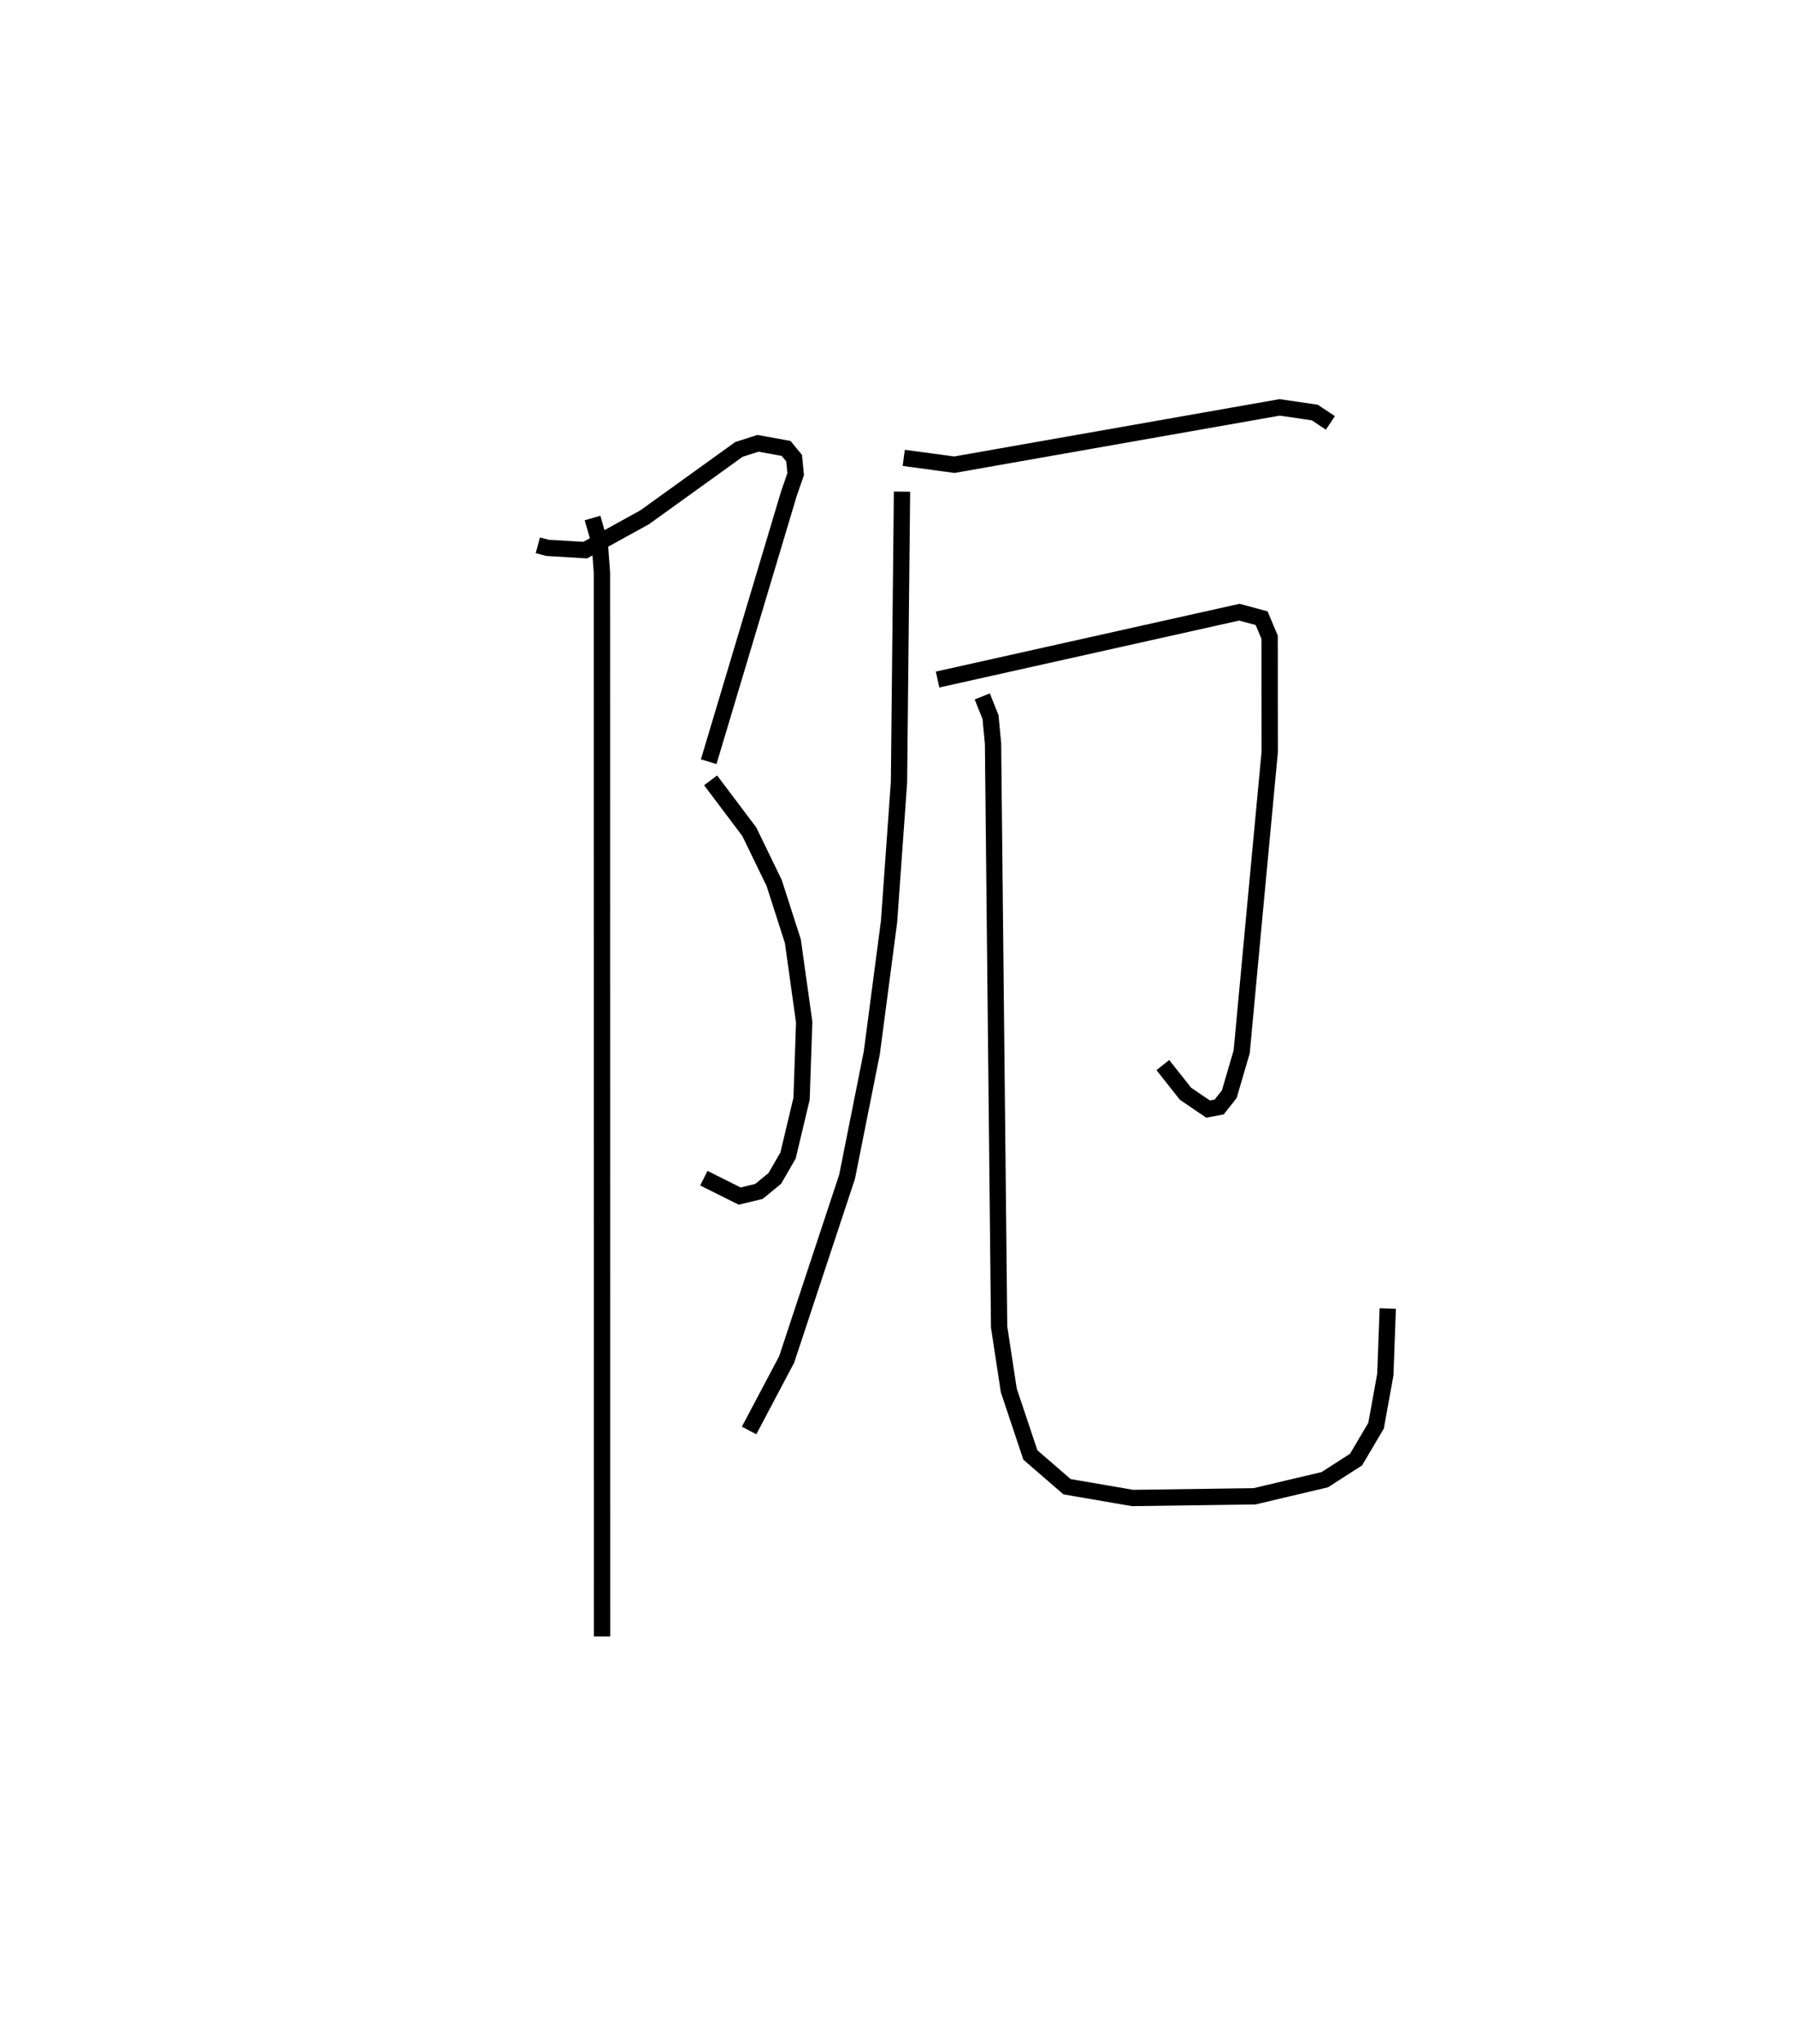 <?xml version="1.0" encoding="utf-8" ?>
<svg baseProfile="full" height="125.43" version="1.1" width="110.191" xmlns="http://www.w3.org/2000/svg" xmlns:ev="http://www.w3.org/2001/xml-events" xmlns:xlink="http://www.w3.org/1999/xlink"><defs /><rect fill="white" height="125.43" width="110.191" x="0" y="0" /><path d="M25,27.121 m0.0,0.0 m8.017,6.343 l0.593,0.16 2.313,0.137 l3.658,-2.02 5.78,-4.16 l1.169,-0.375 1.727,0.314 l0.492,0.598 0.096,0.978 l-0.42,1.213 -4.92,16.437 m0.117,1.145 l2.376,3.154 1.526,3.145 l1.147,3.57 0.696,4.97 l-0.161,4.701 -0.829,3.479 l-0.814,1.412 -0.977,0.798 l-1.179,0.285 -2.199,-1.099 m-6.834,-40.515 l0.443,1.539 0.135,1.829 l0.007,65.272 m18.52,-72.331 l3.11,0.419 19.97,-3.518 l2.156,0.317 0.954,0.636 m-26.297,4.218 l-0.185,17.841 -0.61,8.544 l-1.059,8.055 -1.518,7.609 l-3.709,11.21 -2.306,4.359 m11.571,-46.086 l18.524,-4.133 1.367,0.367 l0.493,1.172 0.005,7.04 l-0.96,10.237 -0.76,8.16 l-0.763,2.605 -0.618,0.784 l-0.686,0.128 -1.381,-0.939 l-1.393,-1.76 m-11.085,-22.624 l0.506,1.264 0.155,1.622 l0.374,35.813 0.594,3.892 l1.325,3.963 2.25,1.946 l4.021,0.692 7.49,-0.104 l4.31,-1.019 1.922,-1.235 l1.228,-2.079 0.569,-3.139 l0.148,-4.052 " fill="none" stroke="black" stroke-width="1" /></svg>